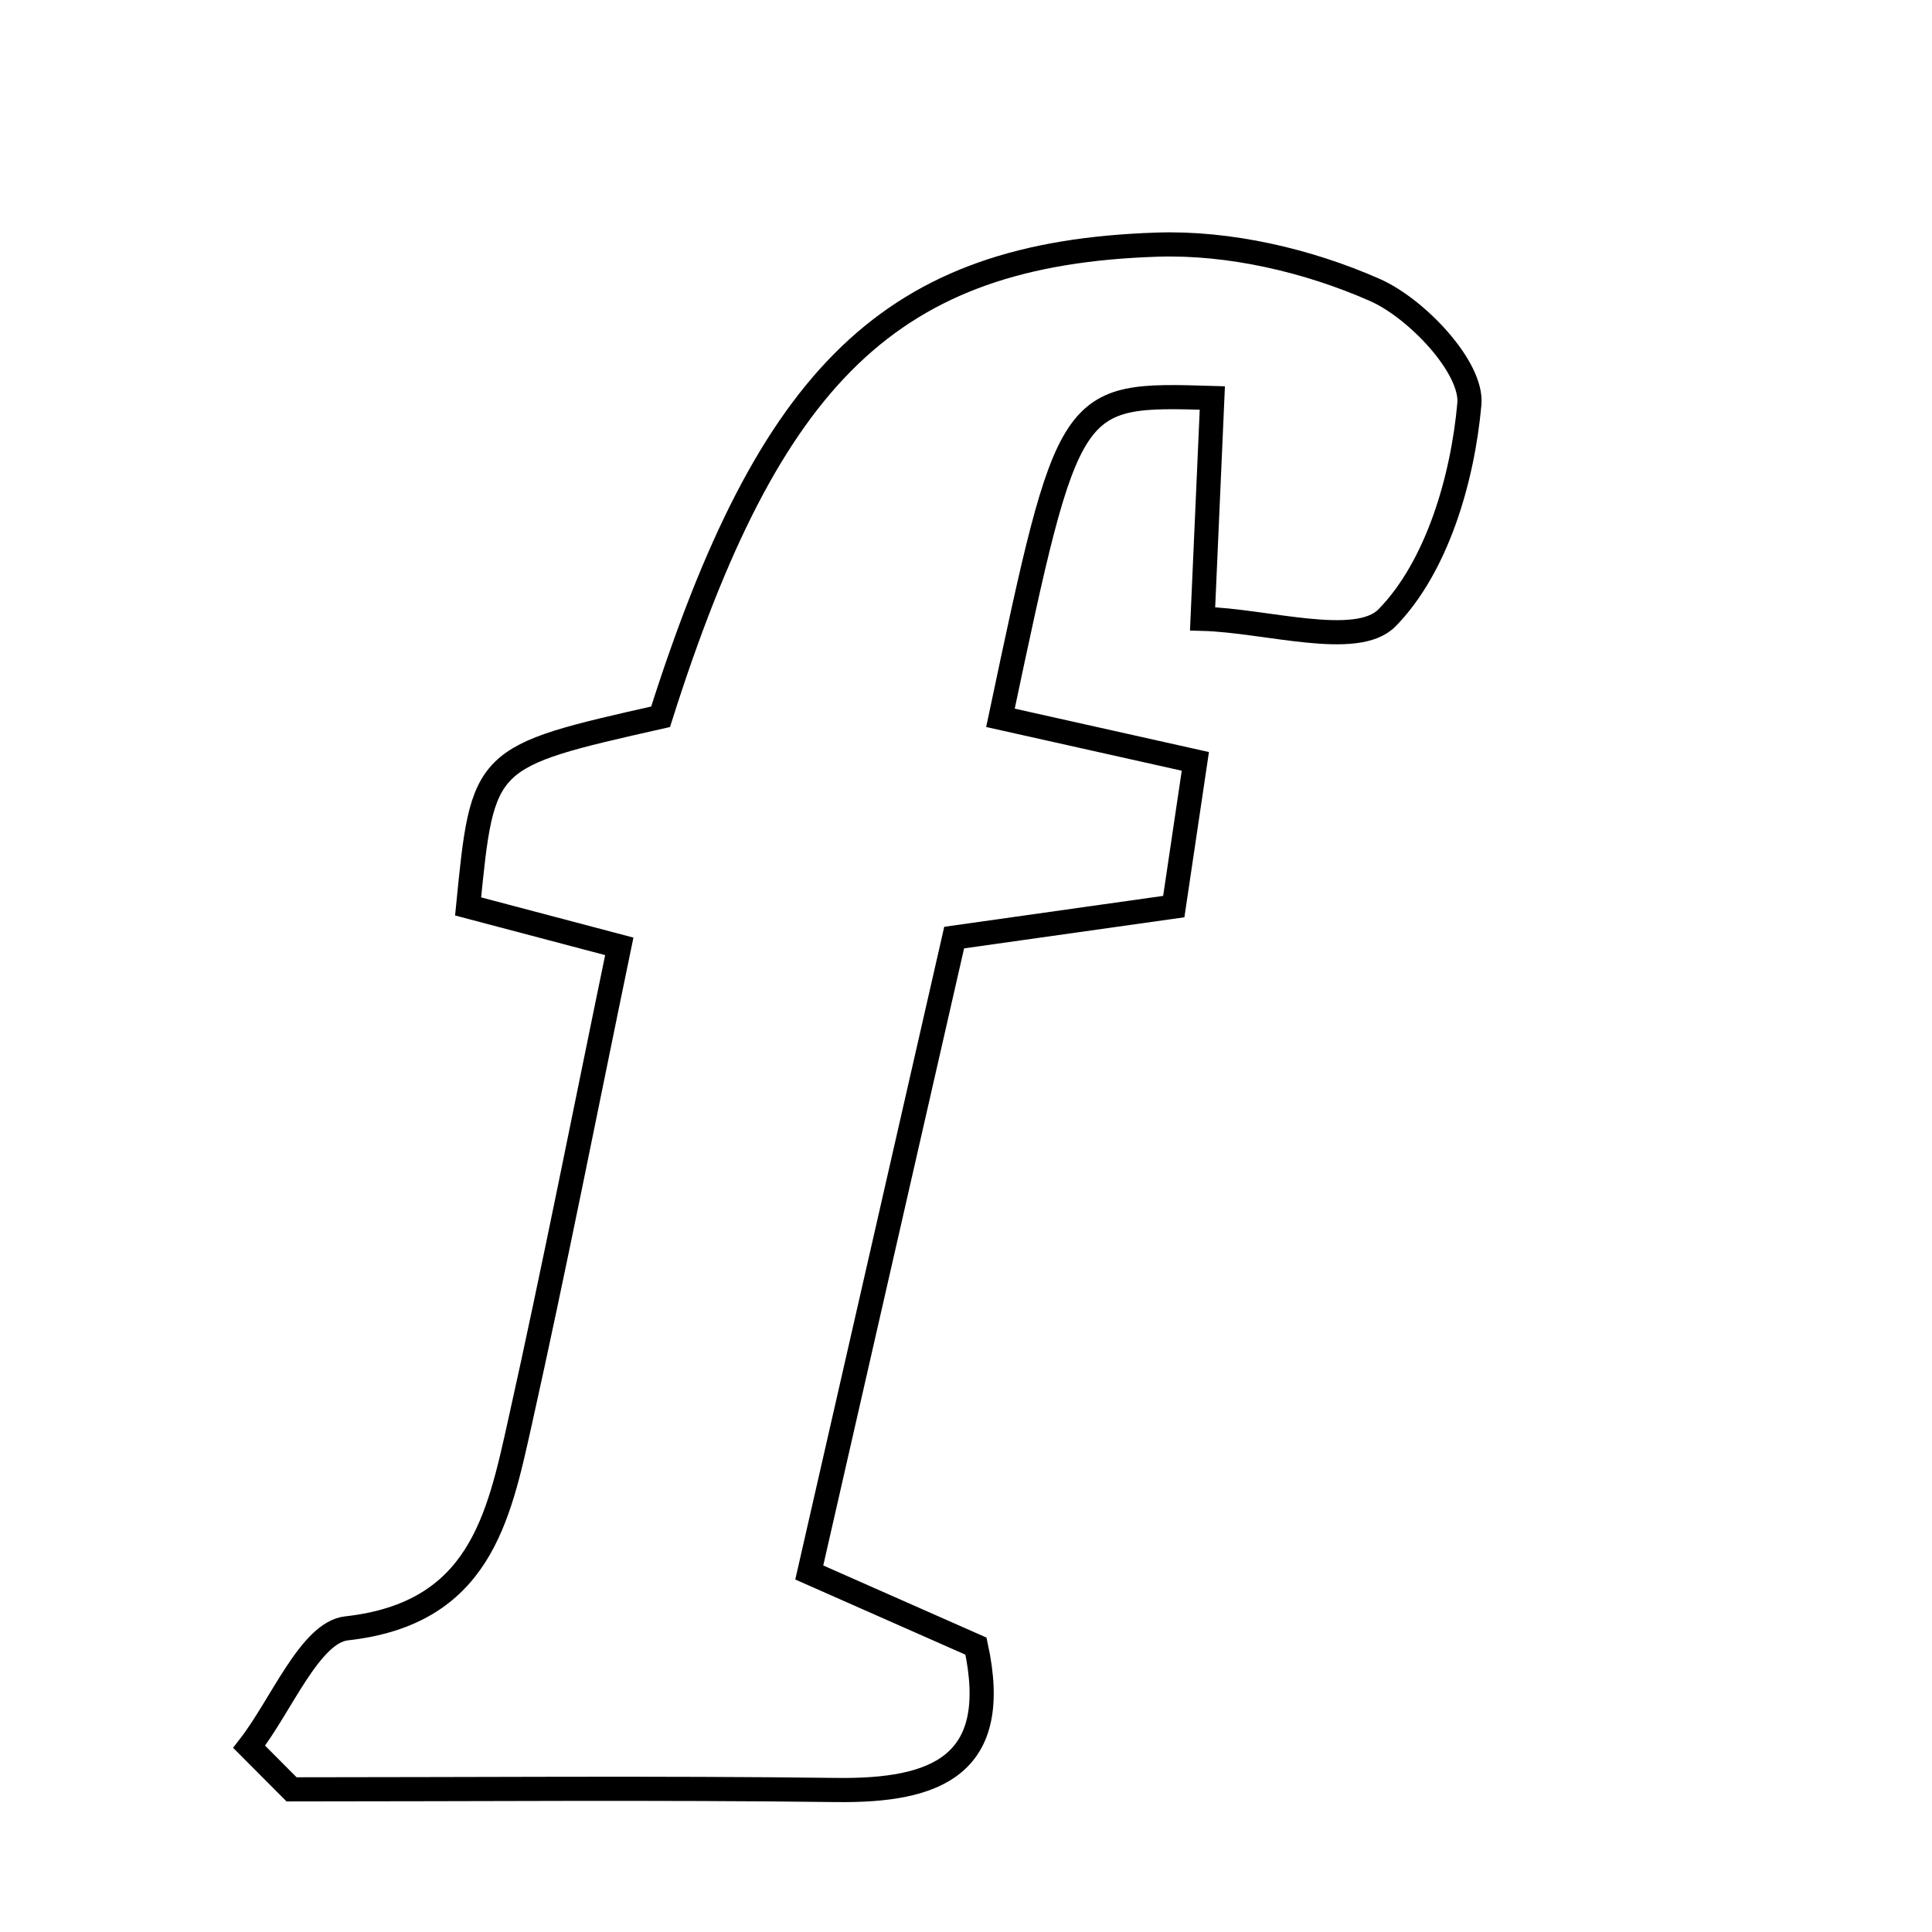 <svg xmlns="http://www.w3.org/2000/svg" viewBox="0.0 0.0 24.0 24.0" height="200px" width="200px"><path fill="none" stroke="black" stroke-width=".3" stroke-opacity="1.0"  filling="0" d="M14.372 3.039 C15.274 3.009 16.248 3.236 17.077 3.601 C17.602 3.832 18.294 4.568 18.253 5.018 C18.17 5.95 17.851 7.041 17.23 7.675 C16.853 8.059 15.728 7.708 14.939 7.687 C14.98 6.772 15.02 5.856 15.06 4.944 C13.279 4.89 13.279 4.89 12.428 8.917 C13.194 9.088 13.964 9.26 14.849 9.458 C14.762 10.042 14.682 10.58 14.581 11.262 C13.759 11.378 12.953 11.491 11.853 11.647 C11.279 14.161 10.682 16.78 10.053 19.534 C10.816 19.871 11.467 20.159 12.124 20.449 C12.446 21.933 11.631 22.251 10.39 22.236 C8.134 22.208 5.878 22.228 3.622 22.228 C3.447 22.052 3.271 21.875 3.095 21.699 C3.495 21.185 3.852 20.278 4.305 20.228 C5.952 20.045 6.192 18.87 6.459 17.67 C6.888 15.746 7.267 13.811 7.693 11.756 C7.028 11.58 6.42 11.42 5.815 11.26 C5.999 9.402 5.999 9.402 8.206 8.904 C9.56 4.64 11.068 3.147 14.372 3.039"></path></svg>